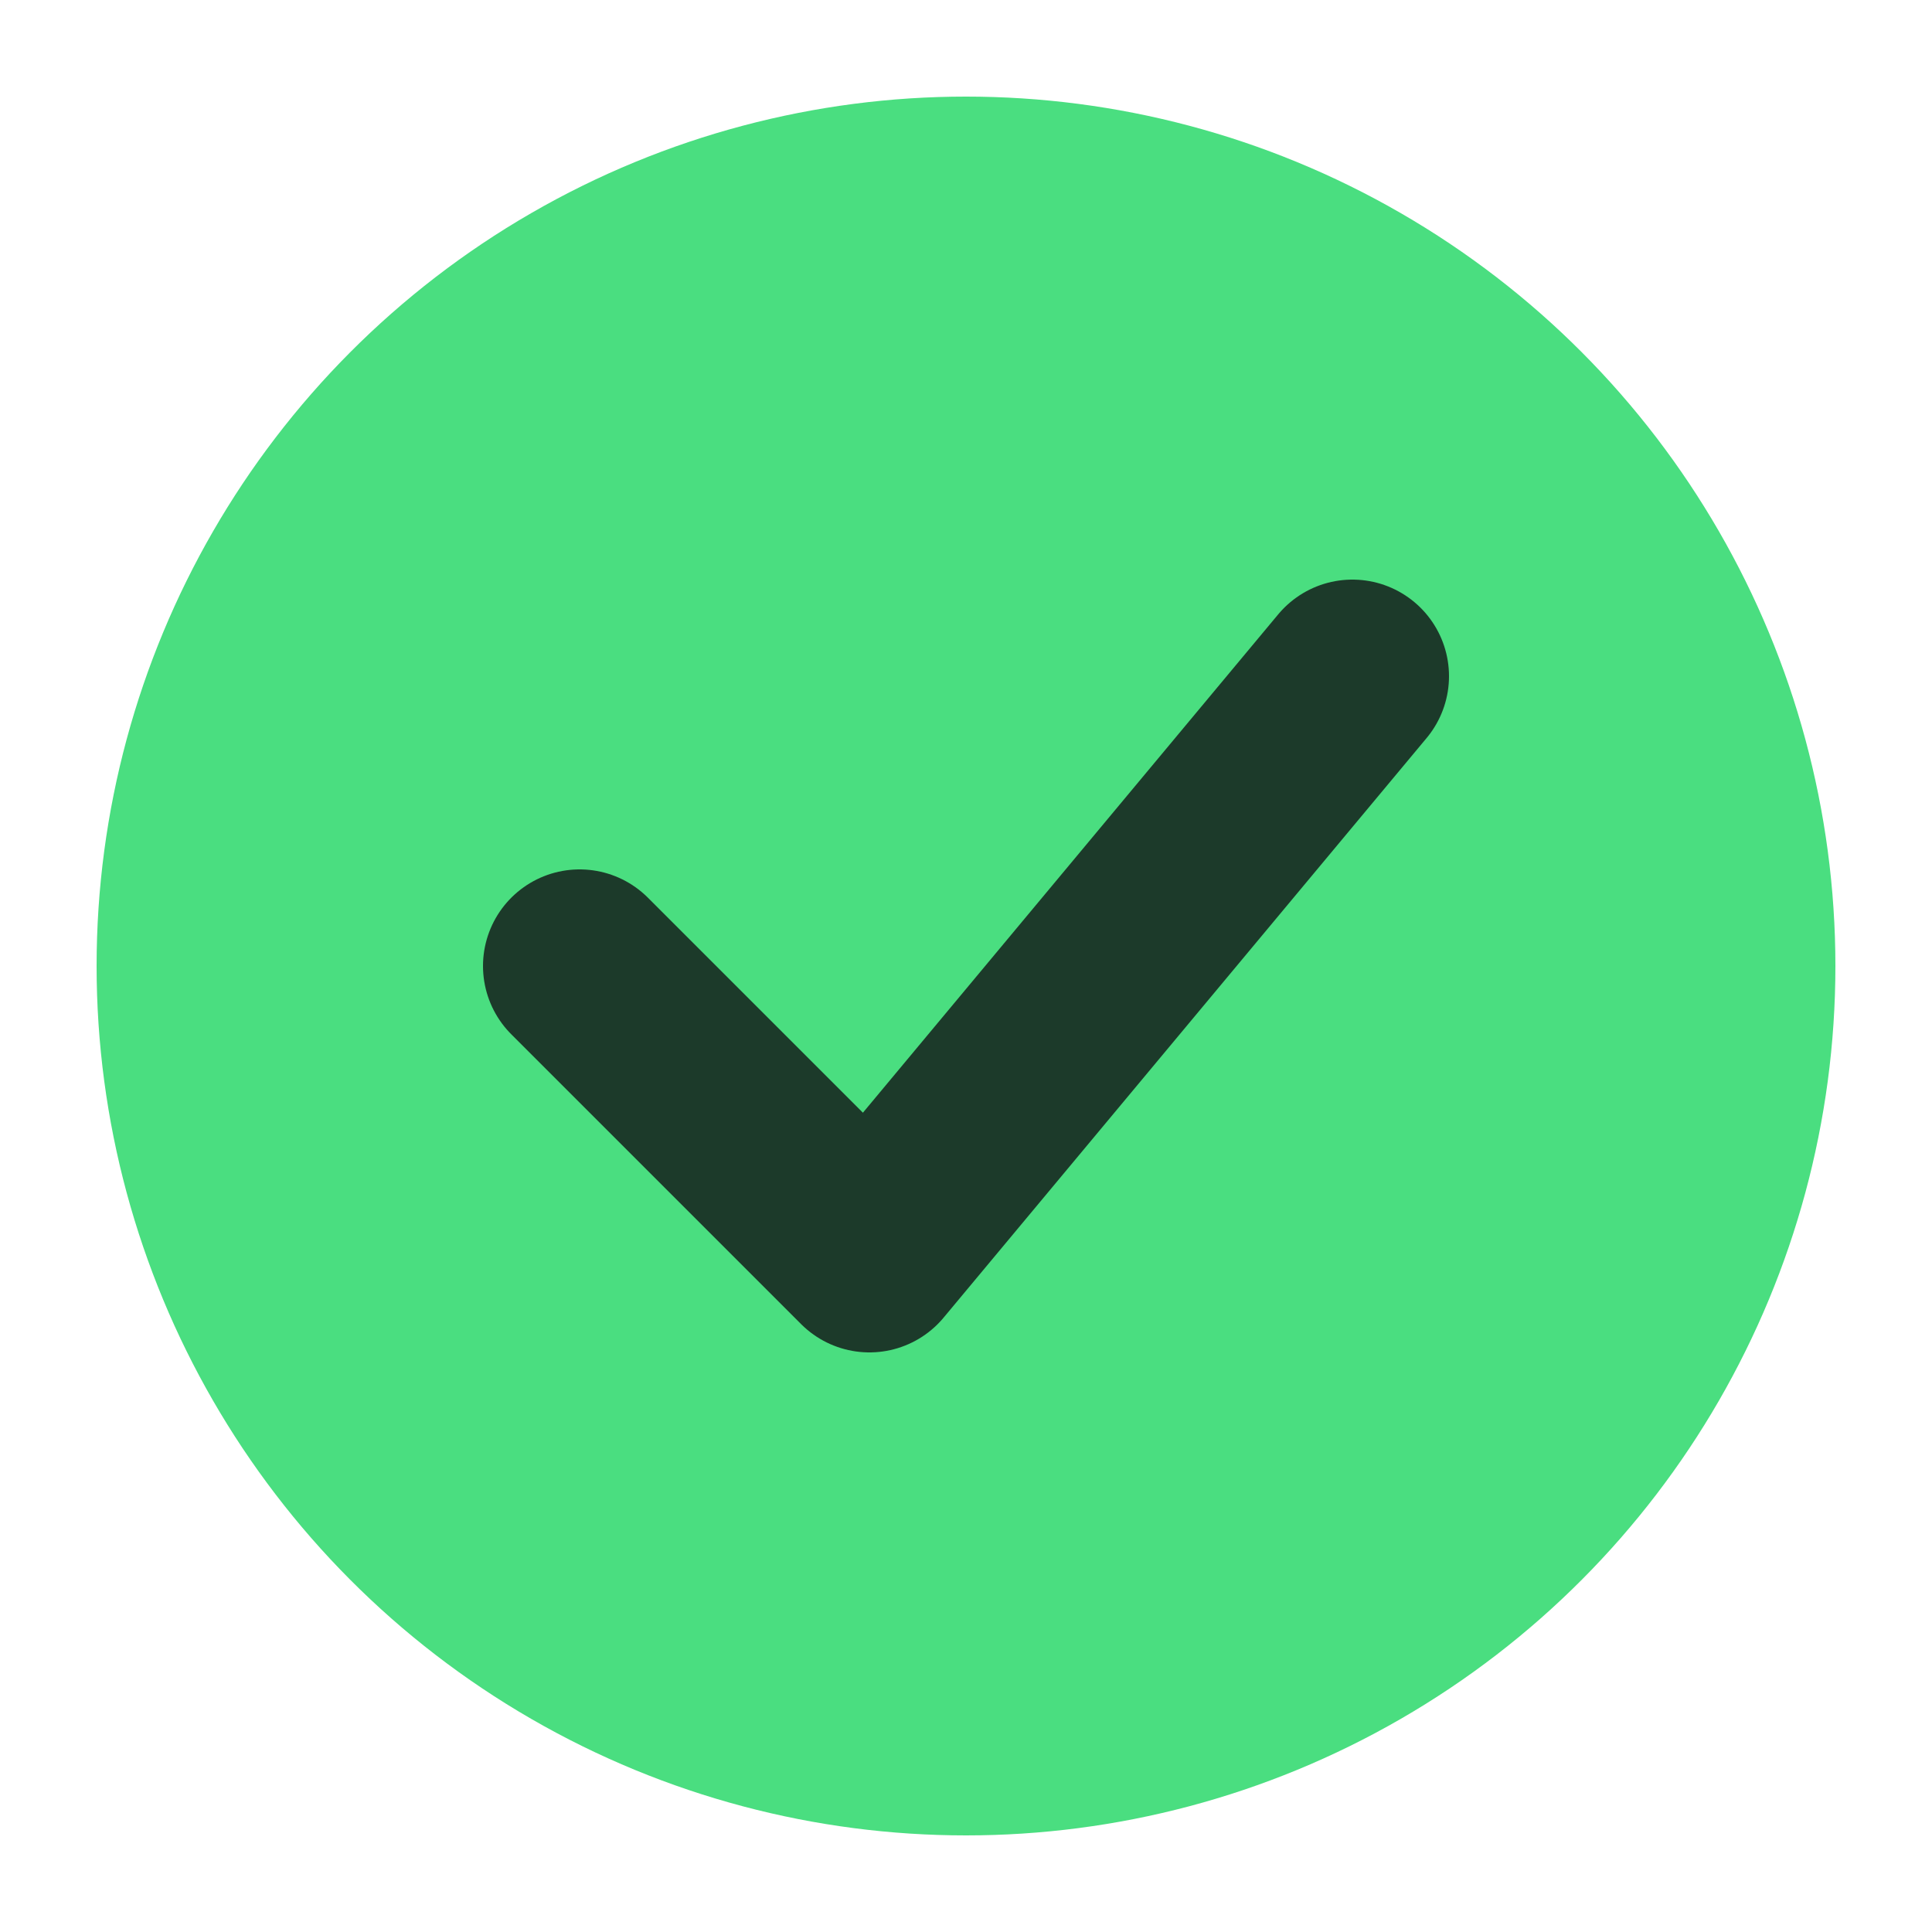 <?xml version="1.0" encoding="UTF-8" standalone="no"?>
<svg width="100" height="100" viewBox="0 0 100 100" fill="none" xmlns="http://www.w3.org/2000/svg">
  <!-- Green circle -->
  <circle cx="50" cy="50" r="45" fill="#4ADE80"/>
  <!-- Checkmark -->
  <path d="M30 50L45 65L70 35" stroke="#1C3A2A" stroke-width="10" stroke-linecap="round" stroke-linejoin="round"/>
</svg>

